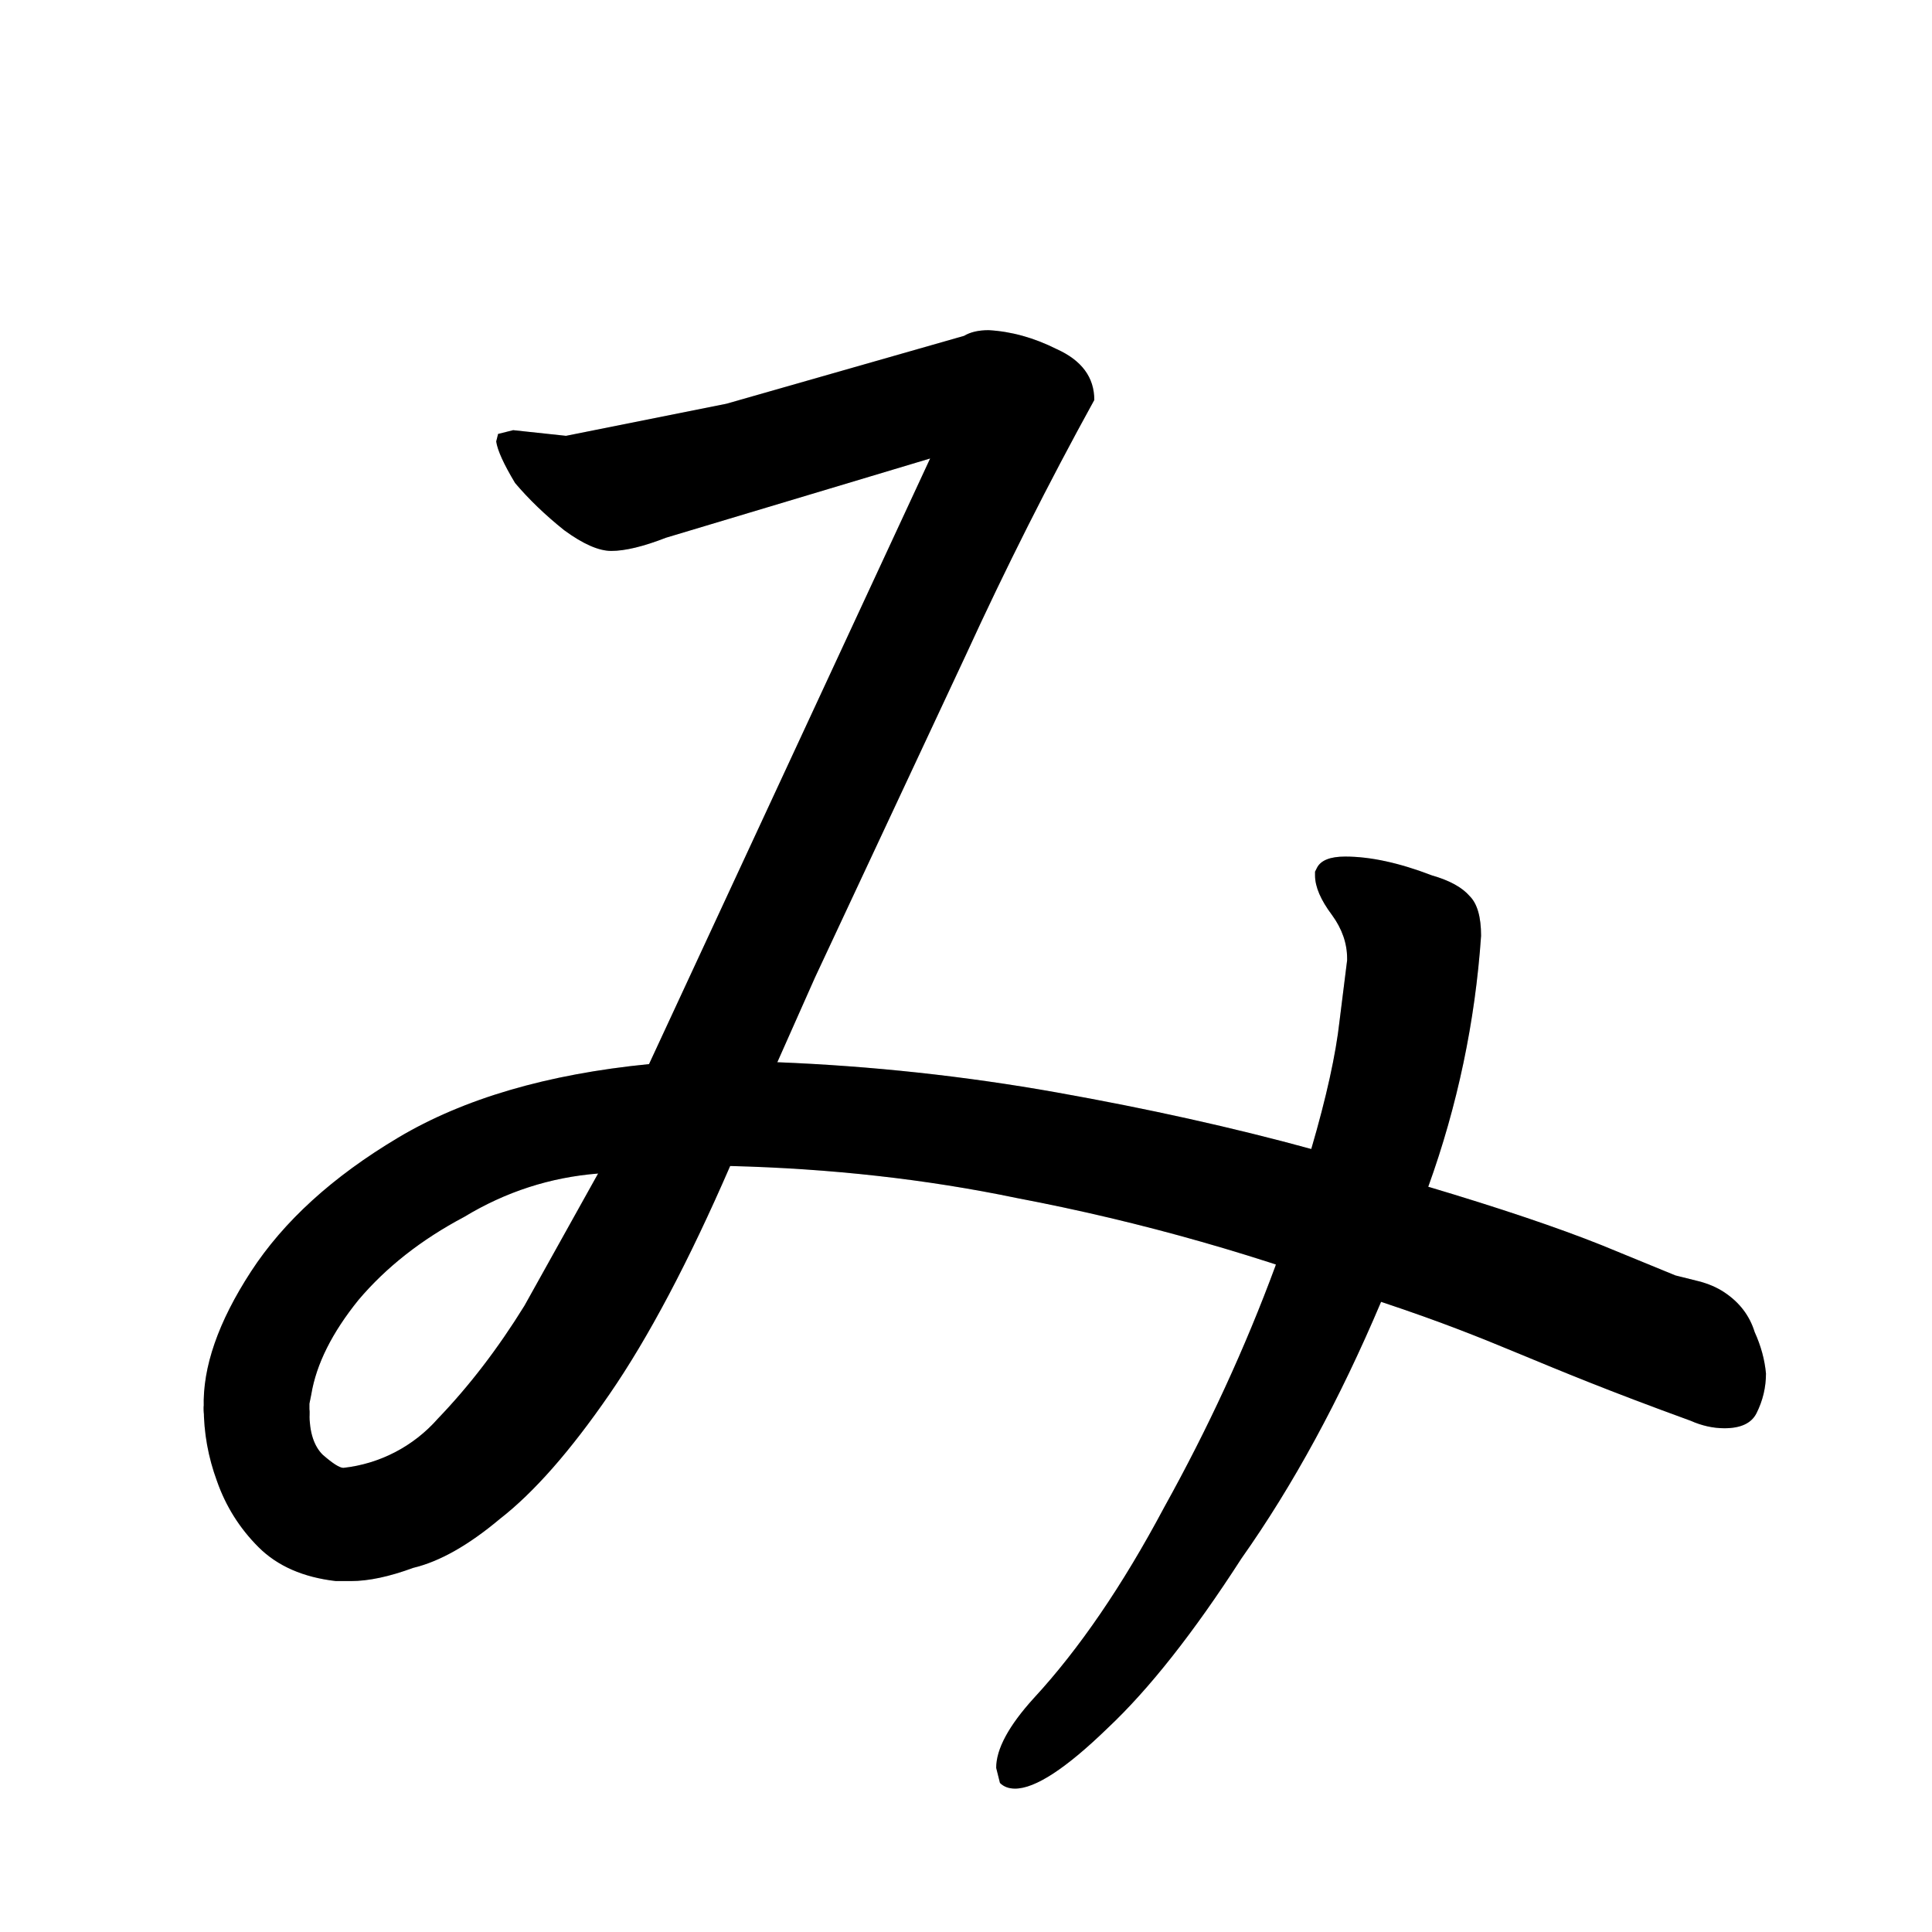 <svg data-strokesvg="み" viewBox="0 0 1024 1024" xmlns="http://www.w3.org/2000/svg">
  <defs>
    <clipPath id="307fd">
      <use href="#307fa"/>
    </clipPath>
    <clipPath id="307fe">
      <use href="#307fb"/>
    </clipPath>
    <clipPath id="307ff">
      <use href="#307fc"/>
    </clipPath>
  </defs>
  <g data-strokesvg="shadows" style="fill:#ccc">
    <g>
      <path id="307fa" d="M524 175q-8 0-13 3l-126 36-85 17-28-3-8 2-1 4q1 7 10 22 11 13 26 25 15 11 25 11 11 0 29-7l140-42-149 321-27 58-39 70q-21 34-46 60a78 78 0 0 1-50 26q-3 0-11-7-7-7-7-22c1-17-55-21-56-3q0 20 7 39 7 20 22 35t41 18h8q14 0 33-7 21-5 46-26 27-21 58-66t64-121l25-55 20-45 80-171a2056 2056 0 0 1 68-135q0-18-20-27-18-9-36-10"/>
      <path id="307fb" d="M344 564q-81 8-133 39t-78 71-25 72c-1 32 56 25 56 3v-5l1-5q4-24 25-50 22-26 56-44 33-20 71-23 41-5 70-4 80 2 152 17a1117 1117 0 0 1 193 55c66 22 76 31 164 63q9 4 18 4 13 0 17-8 5-10 5-21-1-11-6-22-4-13-16-21-6-4-14-6l-12-3-39-16q-35-14-92-31l-62-20q-62-17-135-30t-148-16c-21 0-34-1-68 1"/>
    </g>
    <path id="307fc" d="M676 671q-24 65-59 128-33 62-69 101-20 22-20 37l2 8q3 3 8 3 16 0 49-32 33-31 71-90 41-58 74-136l25-61a490 490 0 0 0 28-133q0-15-6-21-6-7-20-11-26-10-46-10-12 0-15 6l-1 2v2q0 9 9 21 8 11 8 23v1l-4 32q-3 27-15 68c-6 25-13 42-19 62"/>
  </g>
  <g data-strokesvg="strokes" style="stroke:#000;fill:none;stroke-width:128;stroke-linecap:round">
    <g style="--i:0">
      <path d="M199 217c122 76 244-52 344-51-55 120-146 412-227 550 0 0-142 215-164 27-15-137 245-212 729-22" clip-path="url(#307fd)"/>
      <path d="M610 1137c-142-26-208 138-301 173 7-131-17-436 7-594 0 0-142 215-164 27-15-137 245-212 729-22" clip-path="url(#307fe)"/>
    </g>
    <path style="--i:1" d="M656 406c233 114-85 515-85 515" clip-path="url(#307ff)"/>
  </g>
</svg>
